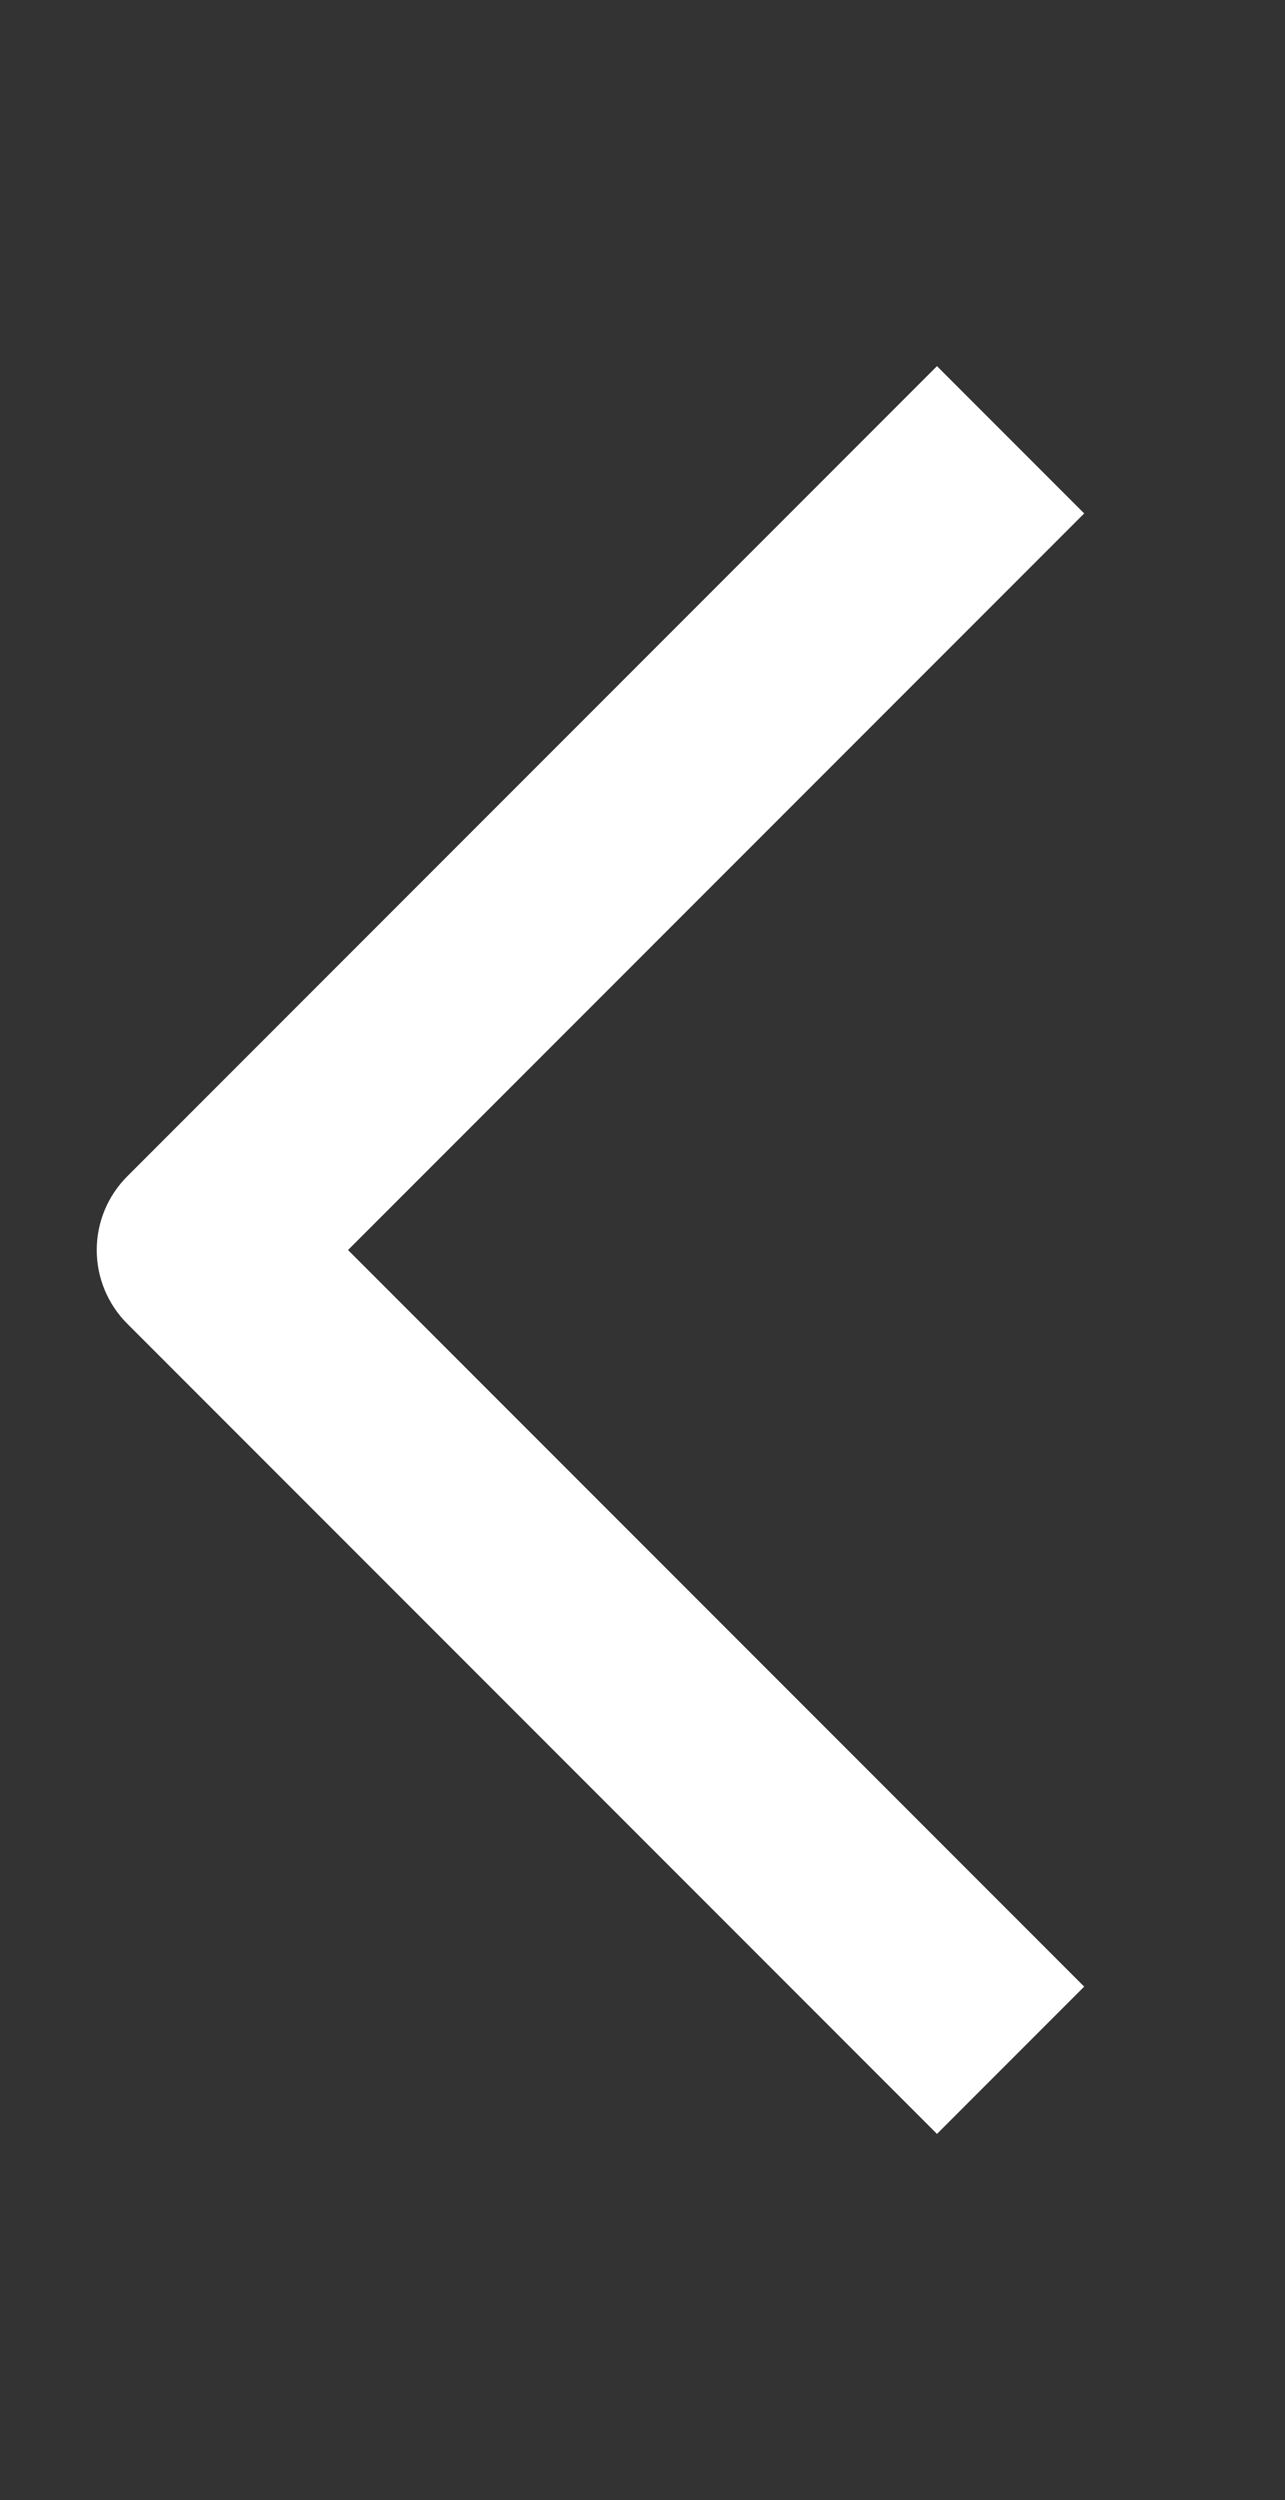 <svg width="18" height="35" viewBox="0 0 18 35" fill="none" xmlns="http://www.w3.org/2000/svg">
<rect x="0" y="0" width="18" height="35" fill="#333333" stroke="none"/>
<path fill-rule="evenodd" clip-rule="evenodd" d="M4.875 17.5L15.187 27.812L13.125 29.874L1.782 18.531C1.509 18.258 1.355 17.887 1.355 17.5C1.355 17.113 1.509 16.742 1.782 16.469L13.125 5.126L15.187 7.188L4.875 17.5Z" fill="white"/>
</svg>
